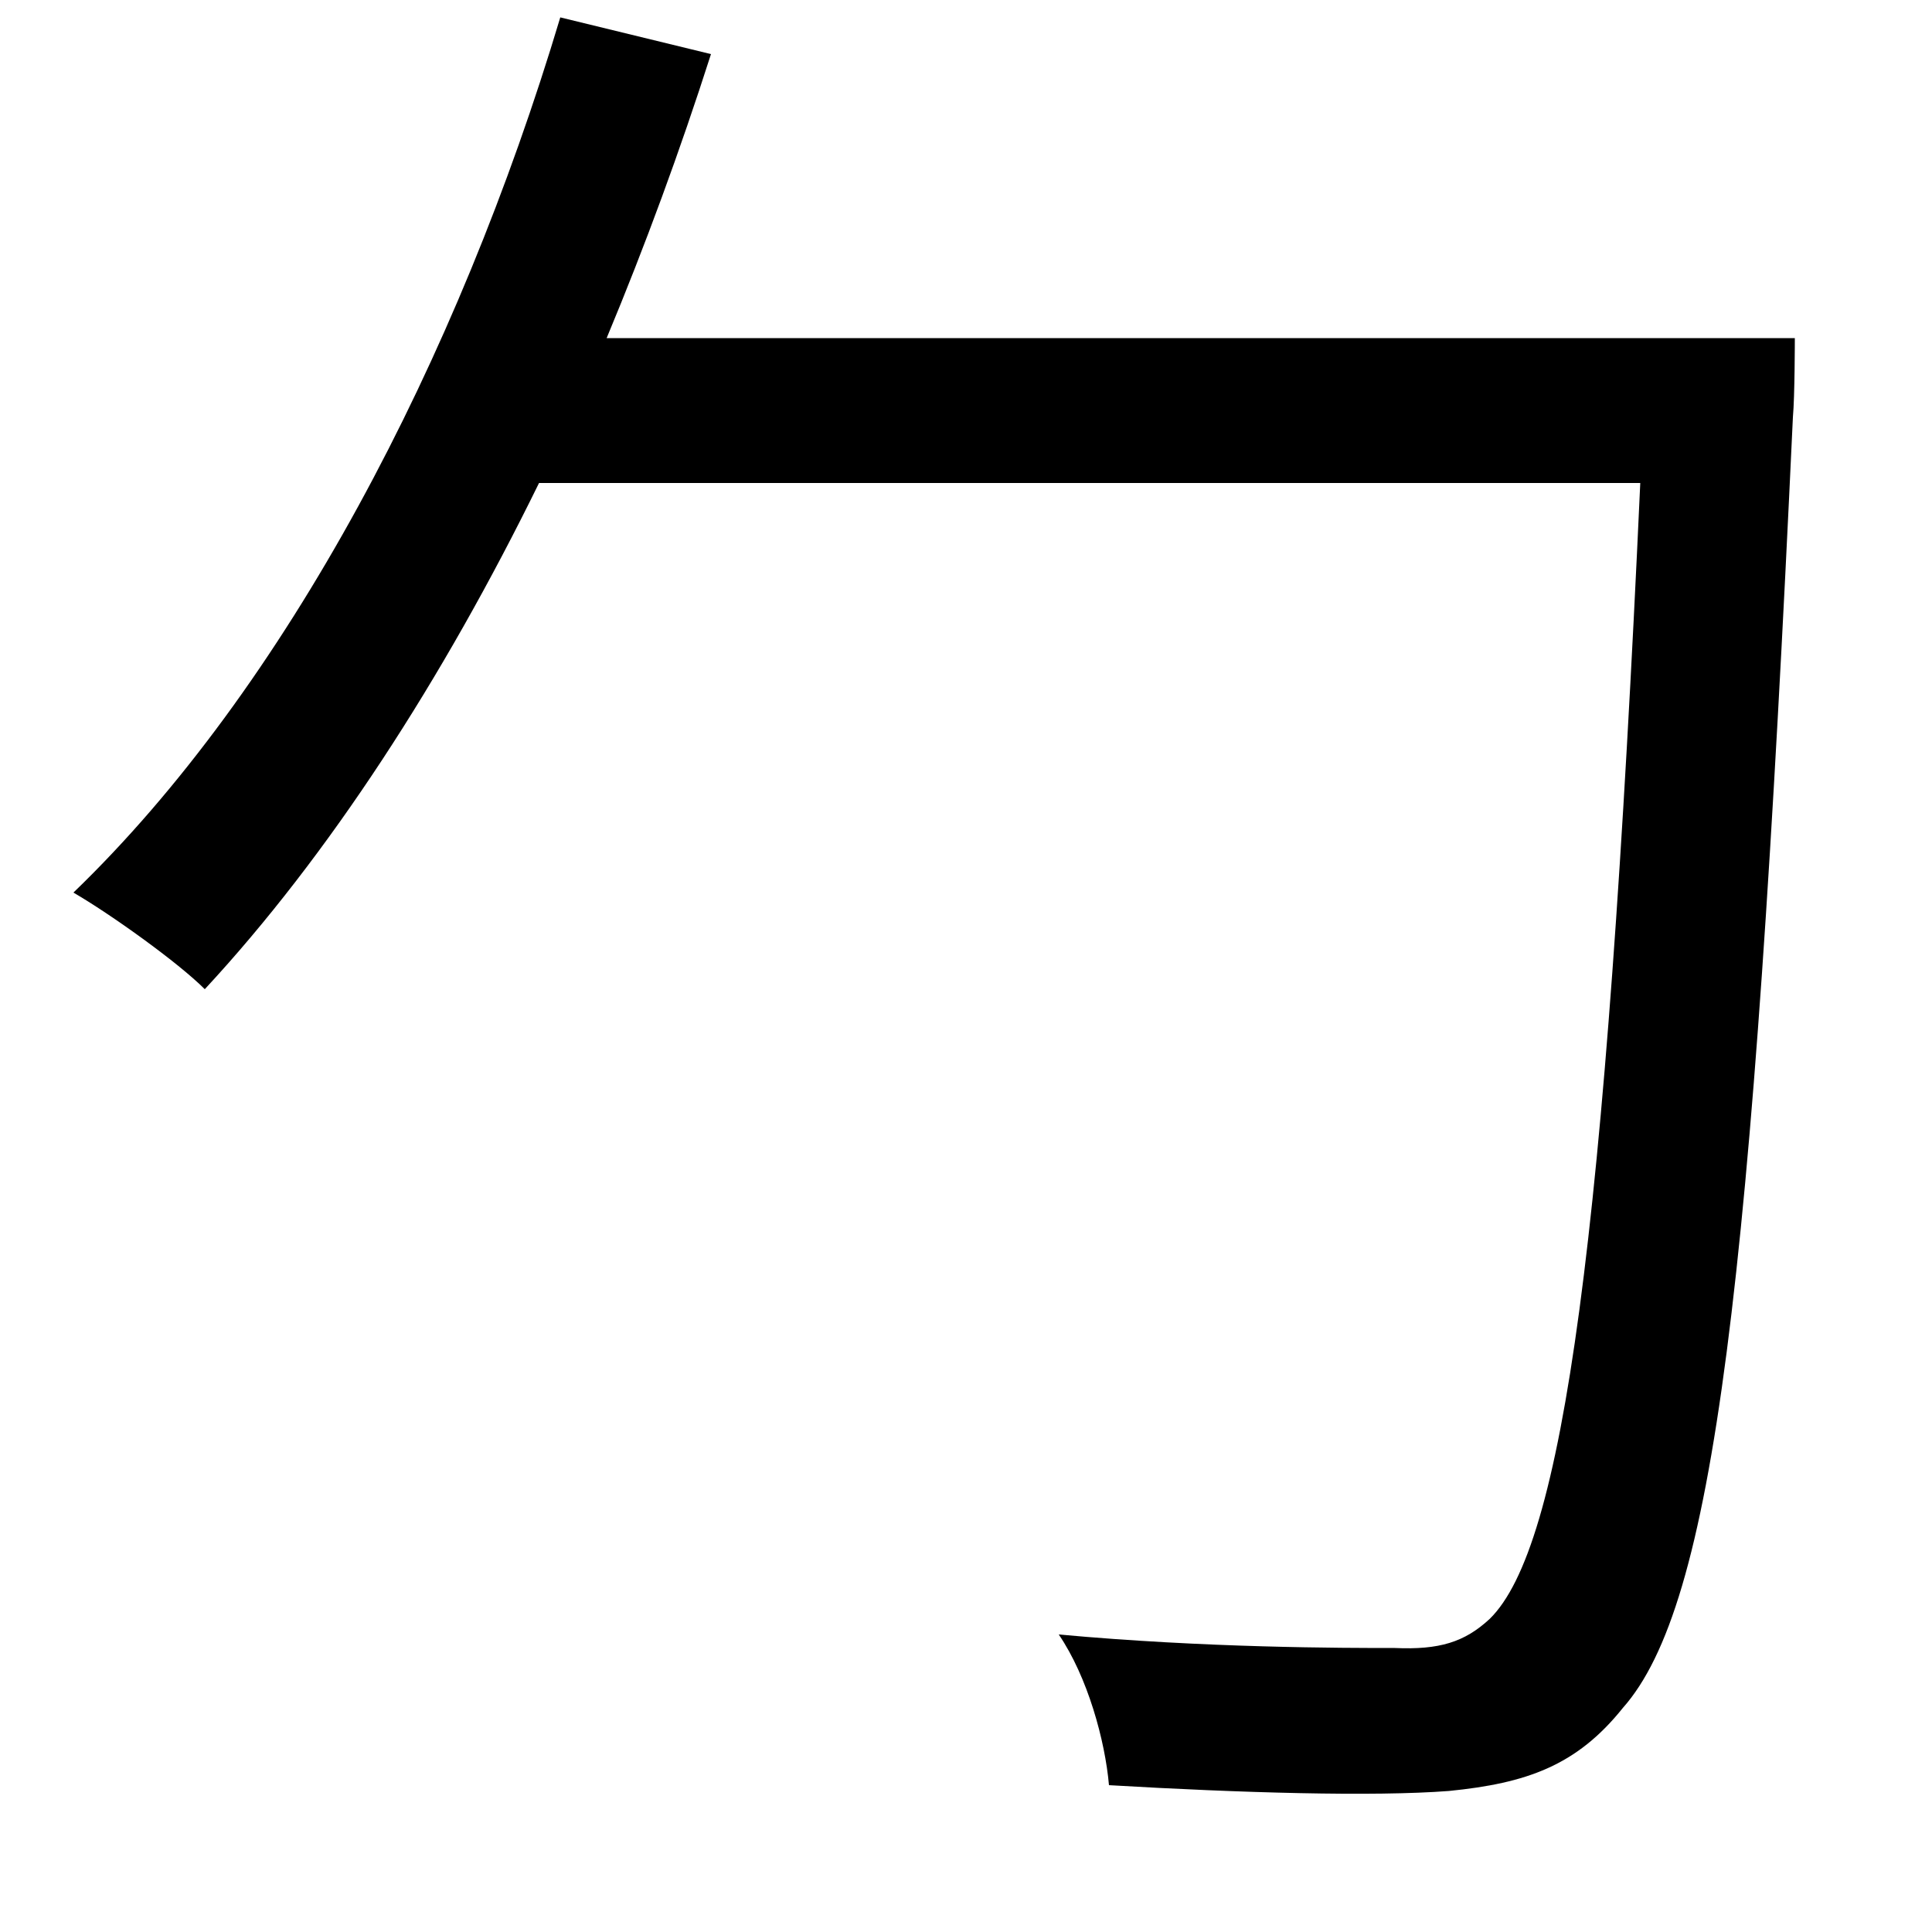 <svg xmlns="http://www.w3.org/2000/svg"
    viewBox="0 0 1000 1000">
  <!--
© 2014-2021 Adobe (http://www.adobe.com/).
Noto is a trademark of Google Inc.
This Font Software is licensed under the SIL Open Font License, Version 1.1. This Font Software is distributed on an "AS IS" BASIS, WITHOUT WARRANTIES OR CONDITIONS OF ANY KIND, either express or implied. See the SIL Open Font License for the specific language, permissions and limitations governing your use of this Font Software.
http://scripts.sil.org/OFL
  -->
<path d="M290 9C237 186 148 356 38 462 57 473 92 498 106 512 170 443 229 352 279 250L849 250C831 644 809 801 771 838 758 850 745 854 722 853 695 853 624 853 548 846 563 868 572 901 574 924 642 928 711 930 750 927 790 923 816 914 840 884 887 831 907 668 928 216 929 205 929 175 929 175L314 175C334 127 352 78 368 28Z"/>
</svg>